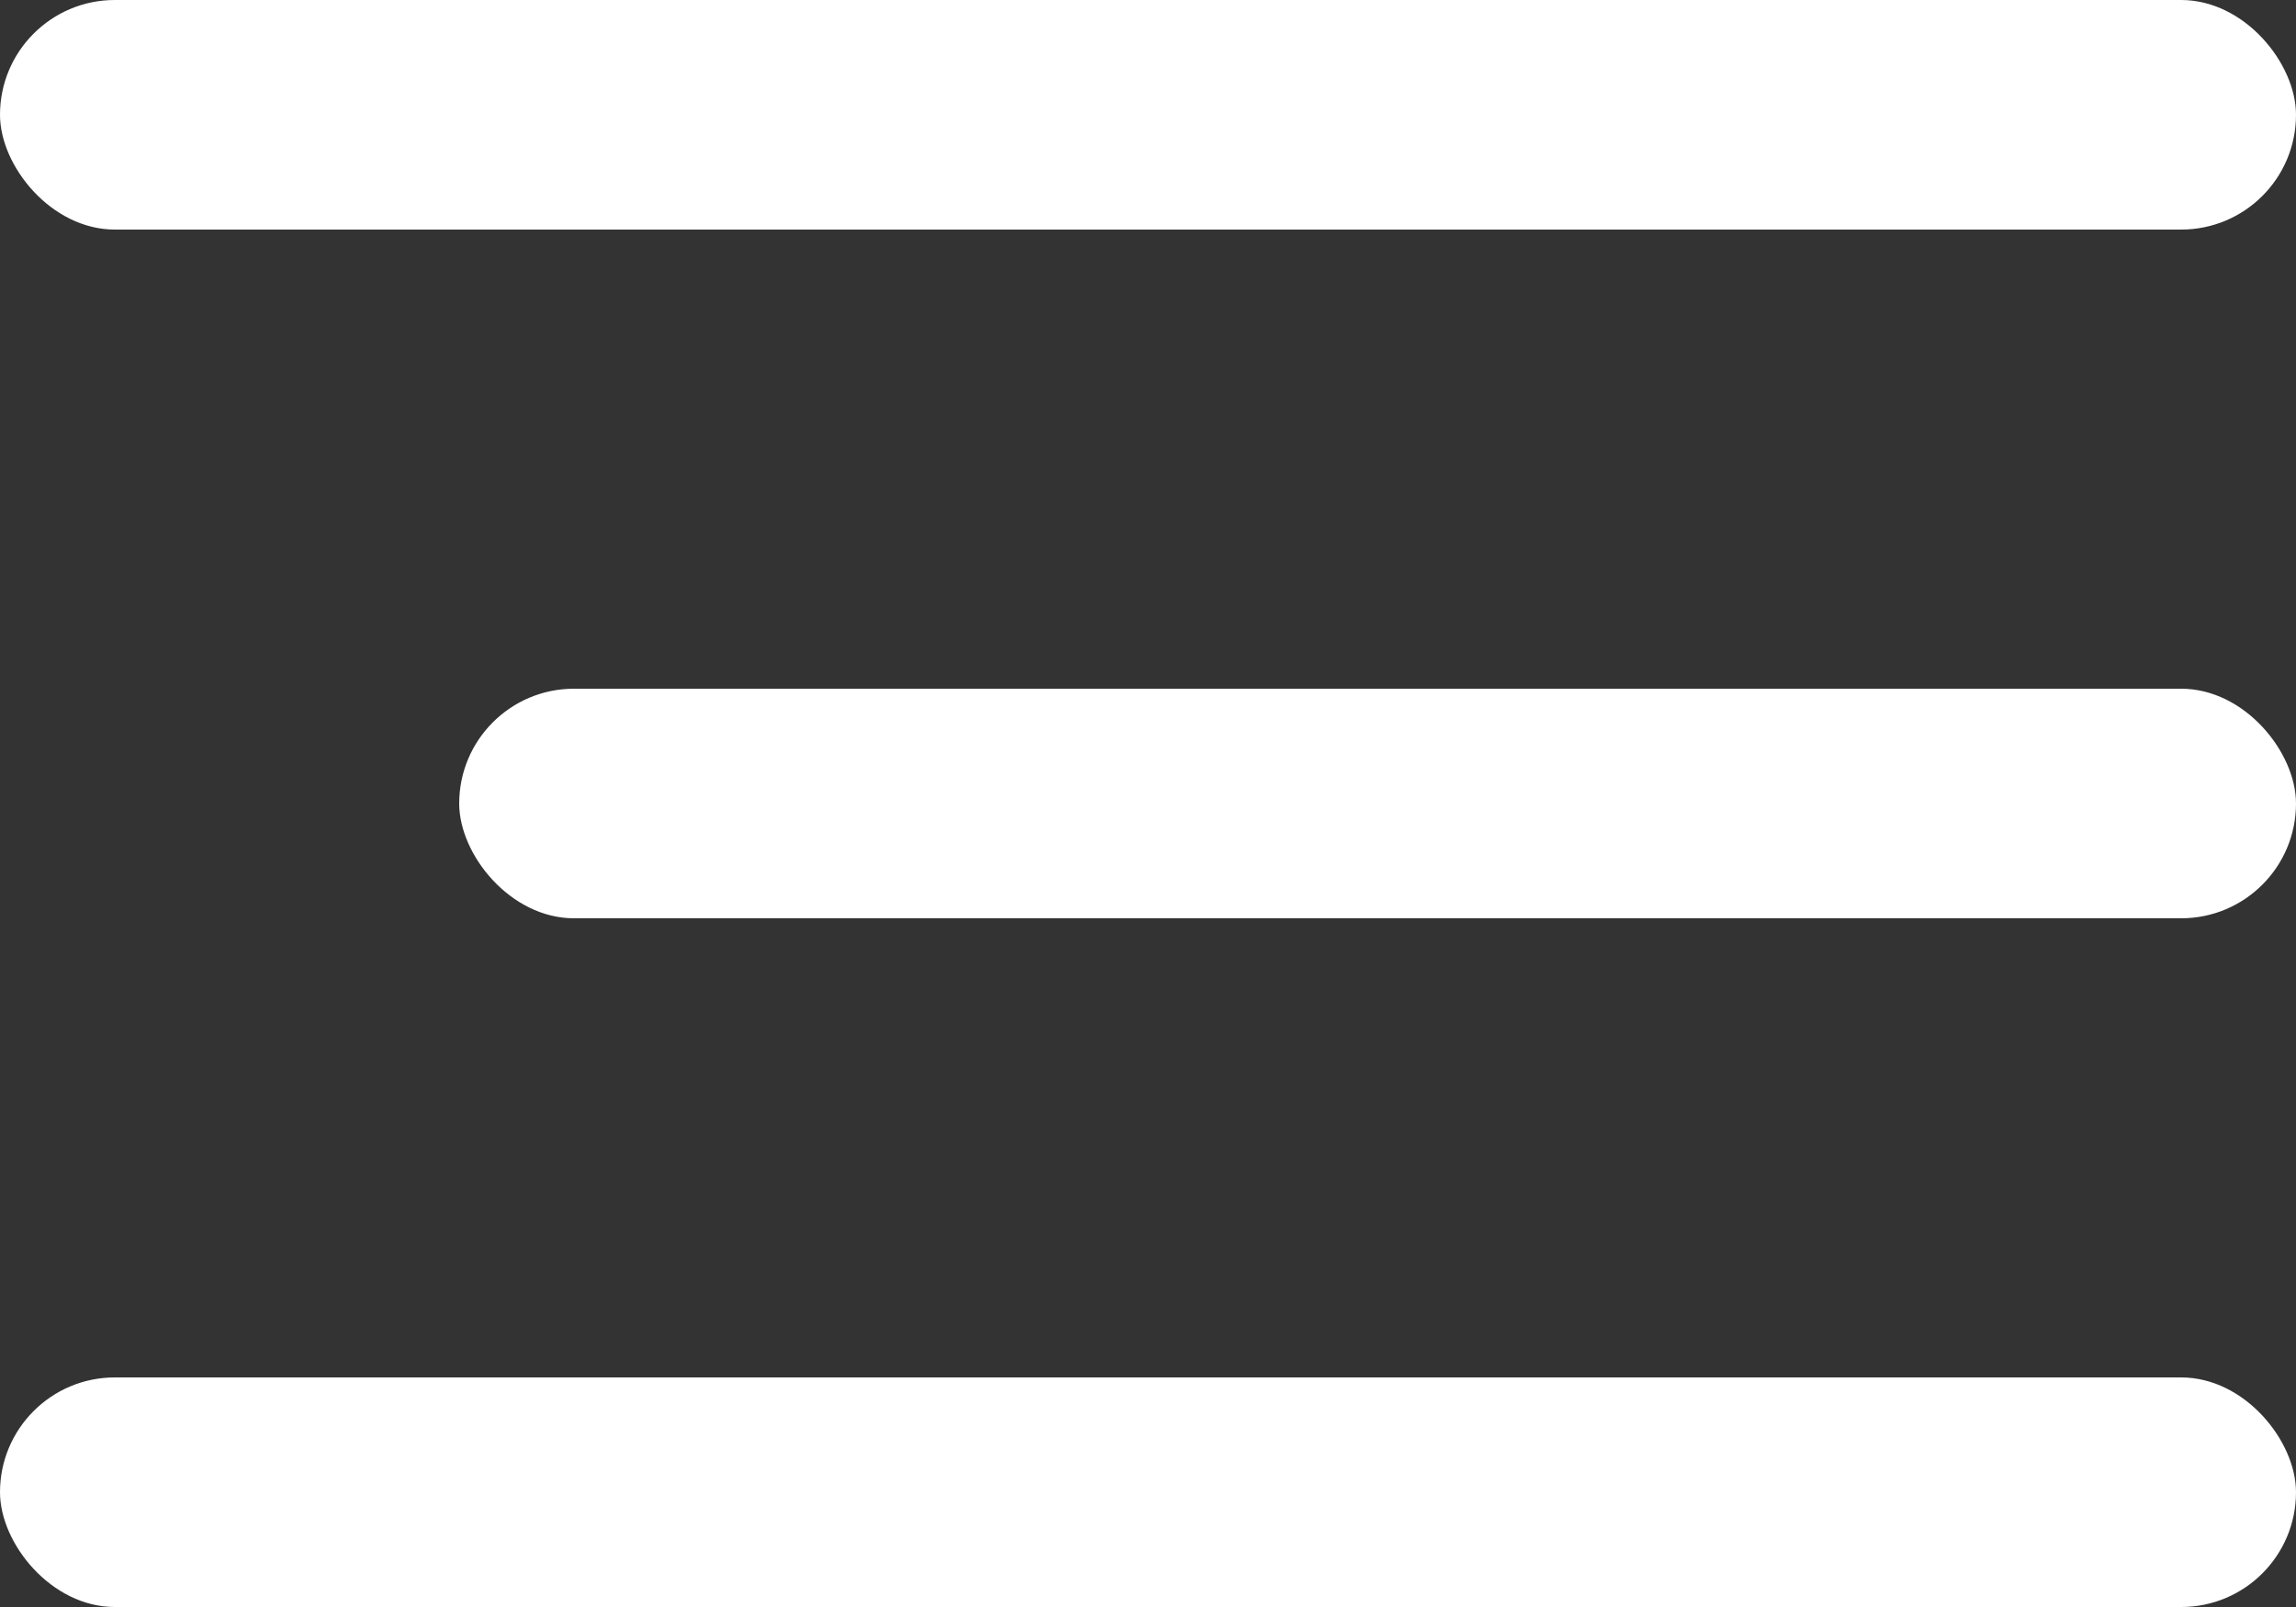 <svg width="20" height="14" viewBox="0 0 20 14" fill="none" xmlns="http://www.w3.org/2000/svg">
<rect x="0" y="0" width="20" height="14" fill="#333333" stroke="none"/>
<rect width="20" height="2" rx="1" fill="white"/>
<rect x="4" y="6" width="16" height="2" rx="1" fill="white"/>
<rect y="12" width="20" height="2" rx="1" fill="white"/>
</svg>
